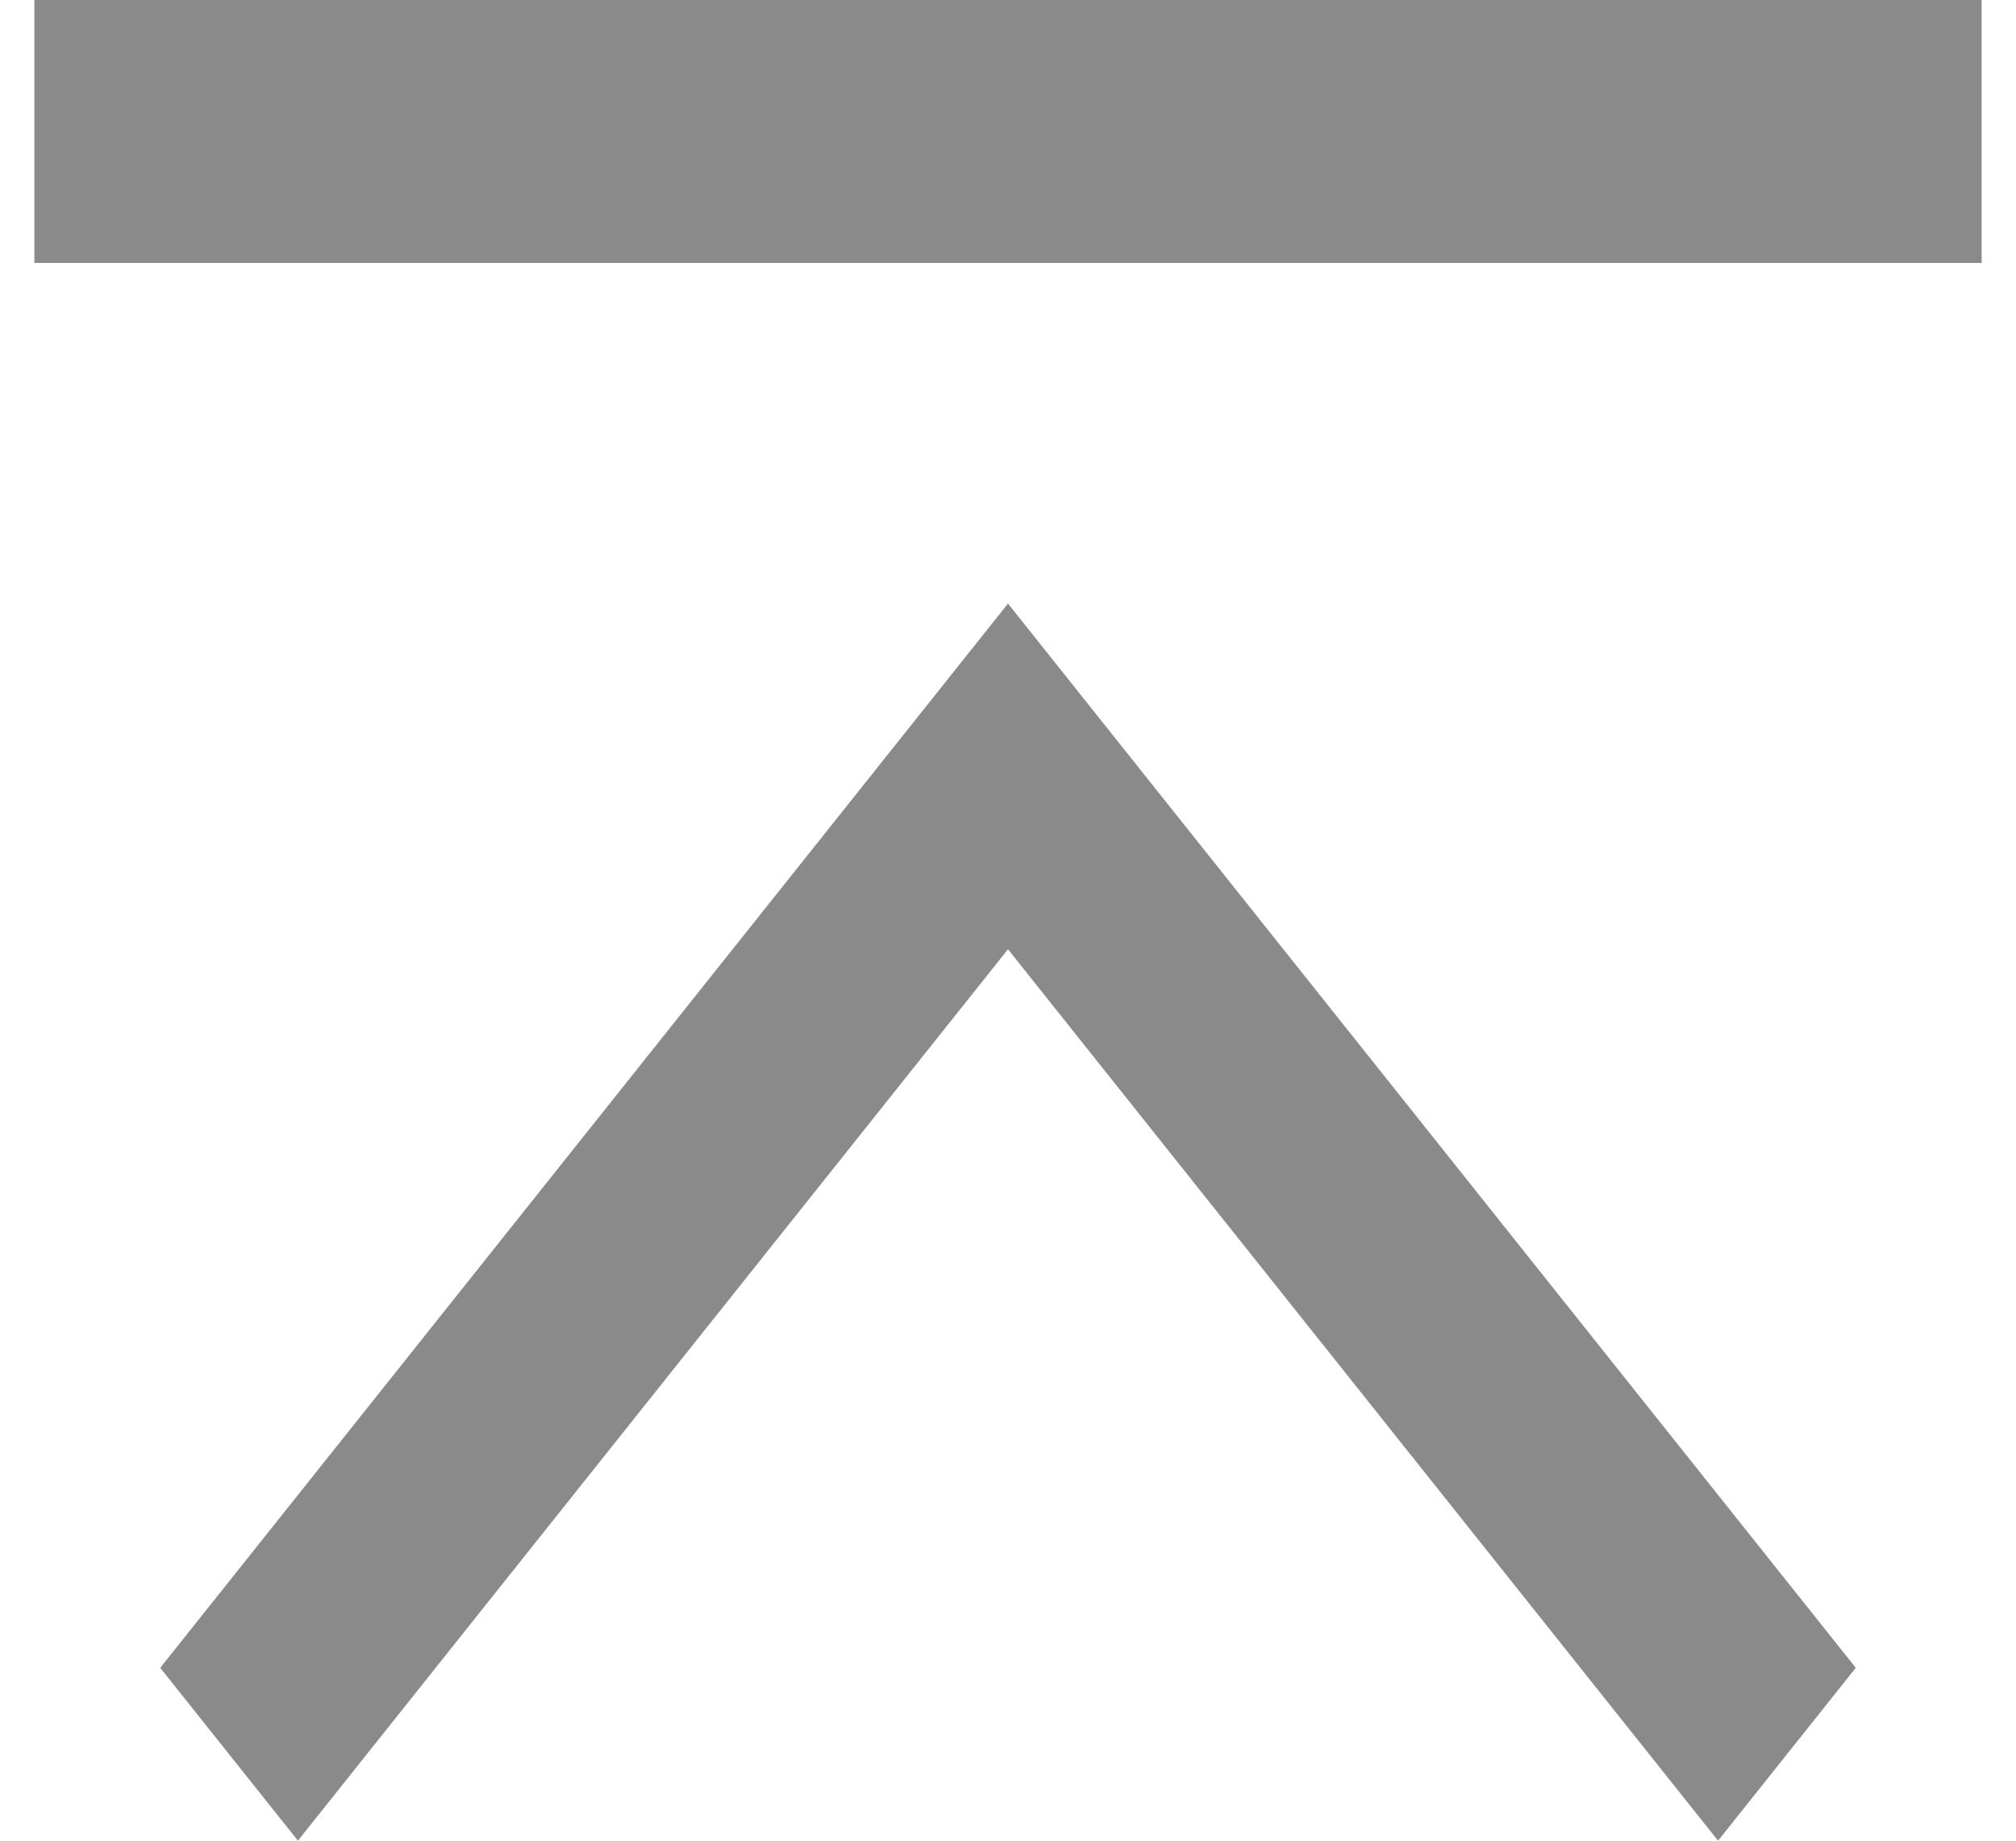 ﻿<?xml version="1.0" encoding="utf-8"?>
<svg version="1.1" xmlns:xlink="http://www.w3.org/1999/xlink" width="23px" height="21px" xmlns="http://www.w3.org/2000/svg">
  <g transform="matrix(1 0 0 1 0 -3 )">
    <path d="M 11.5 6.886  L 1.828 19.028  L 3.399 21  L 11.5 10.83  L 19.601 21  L 21.172 19.028  L 11.5 6.886  Z M 0.392 0  L 0.392 3  L 22.608 3  L 22.608 0  L 0.392 0  Z " fill-rule="nonzero" fill="#8a8a8a" stroke="none" transform="matrix(1 0 0 1 0 3 )" />
  </g>
</svg>